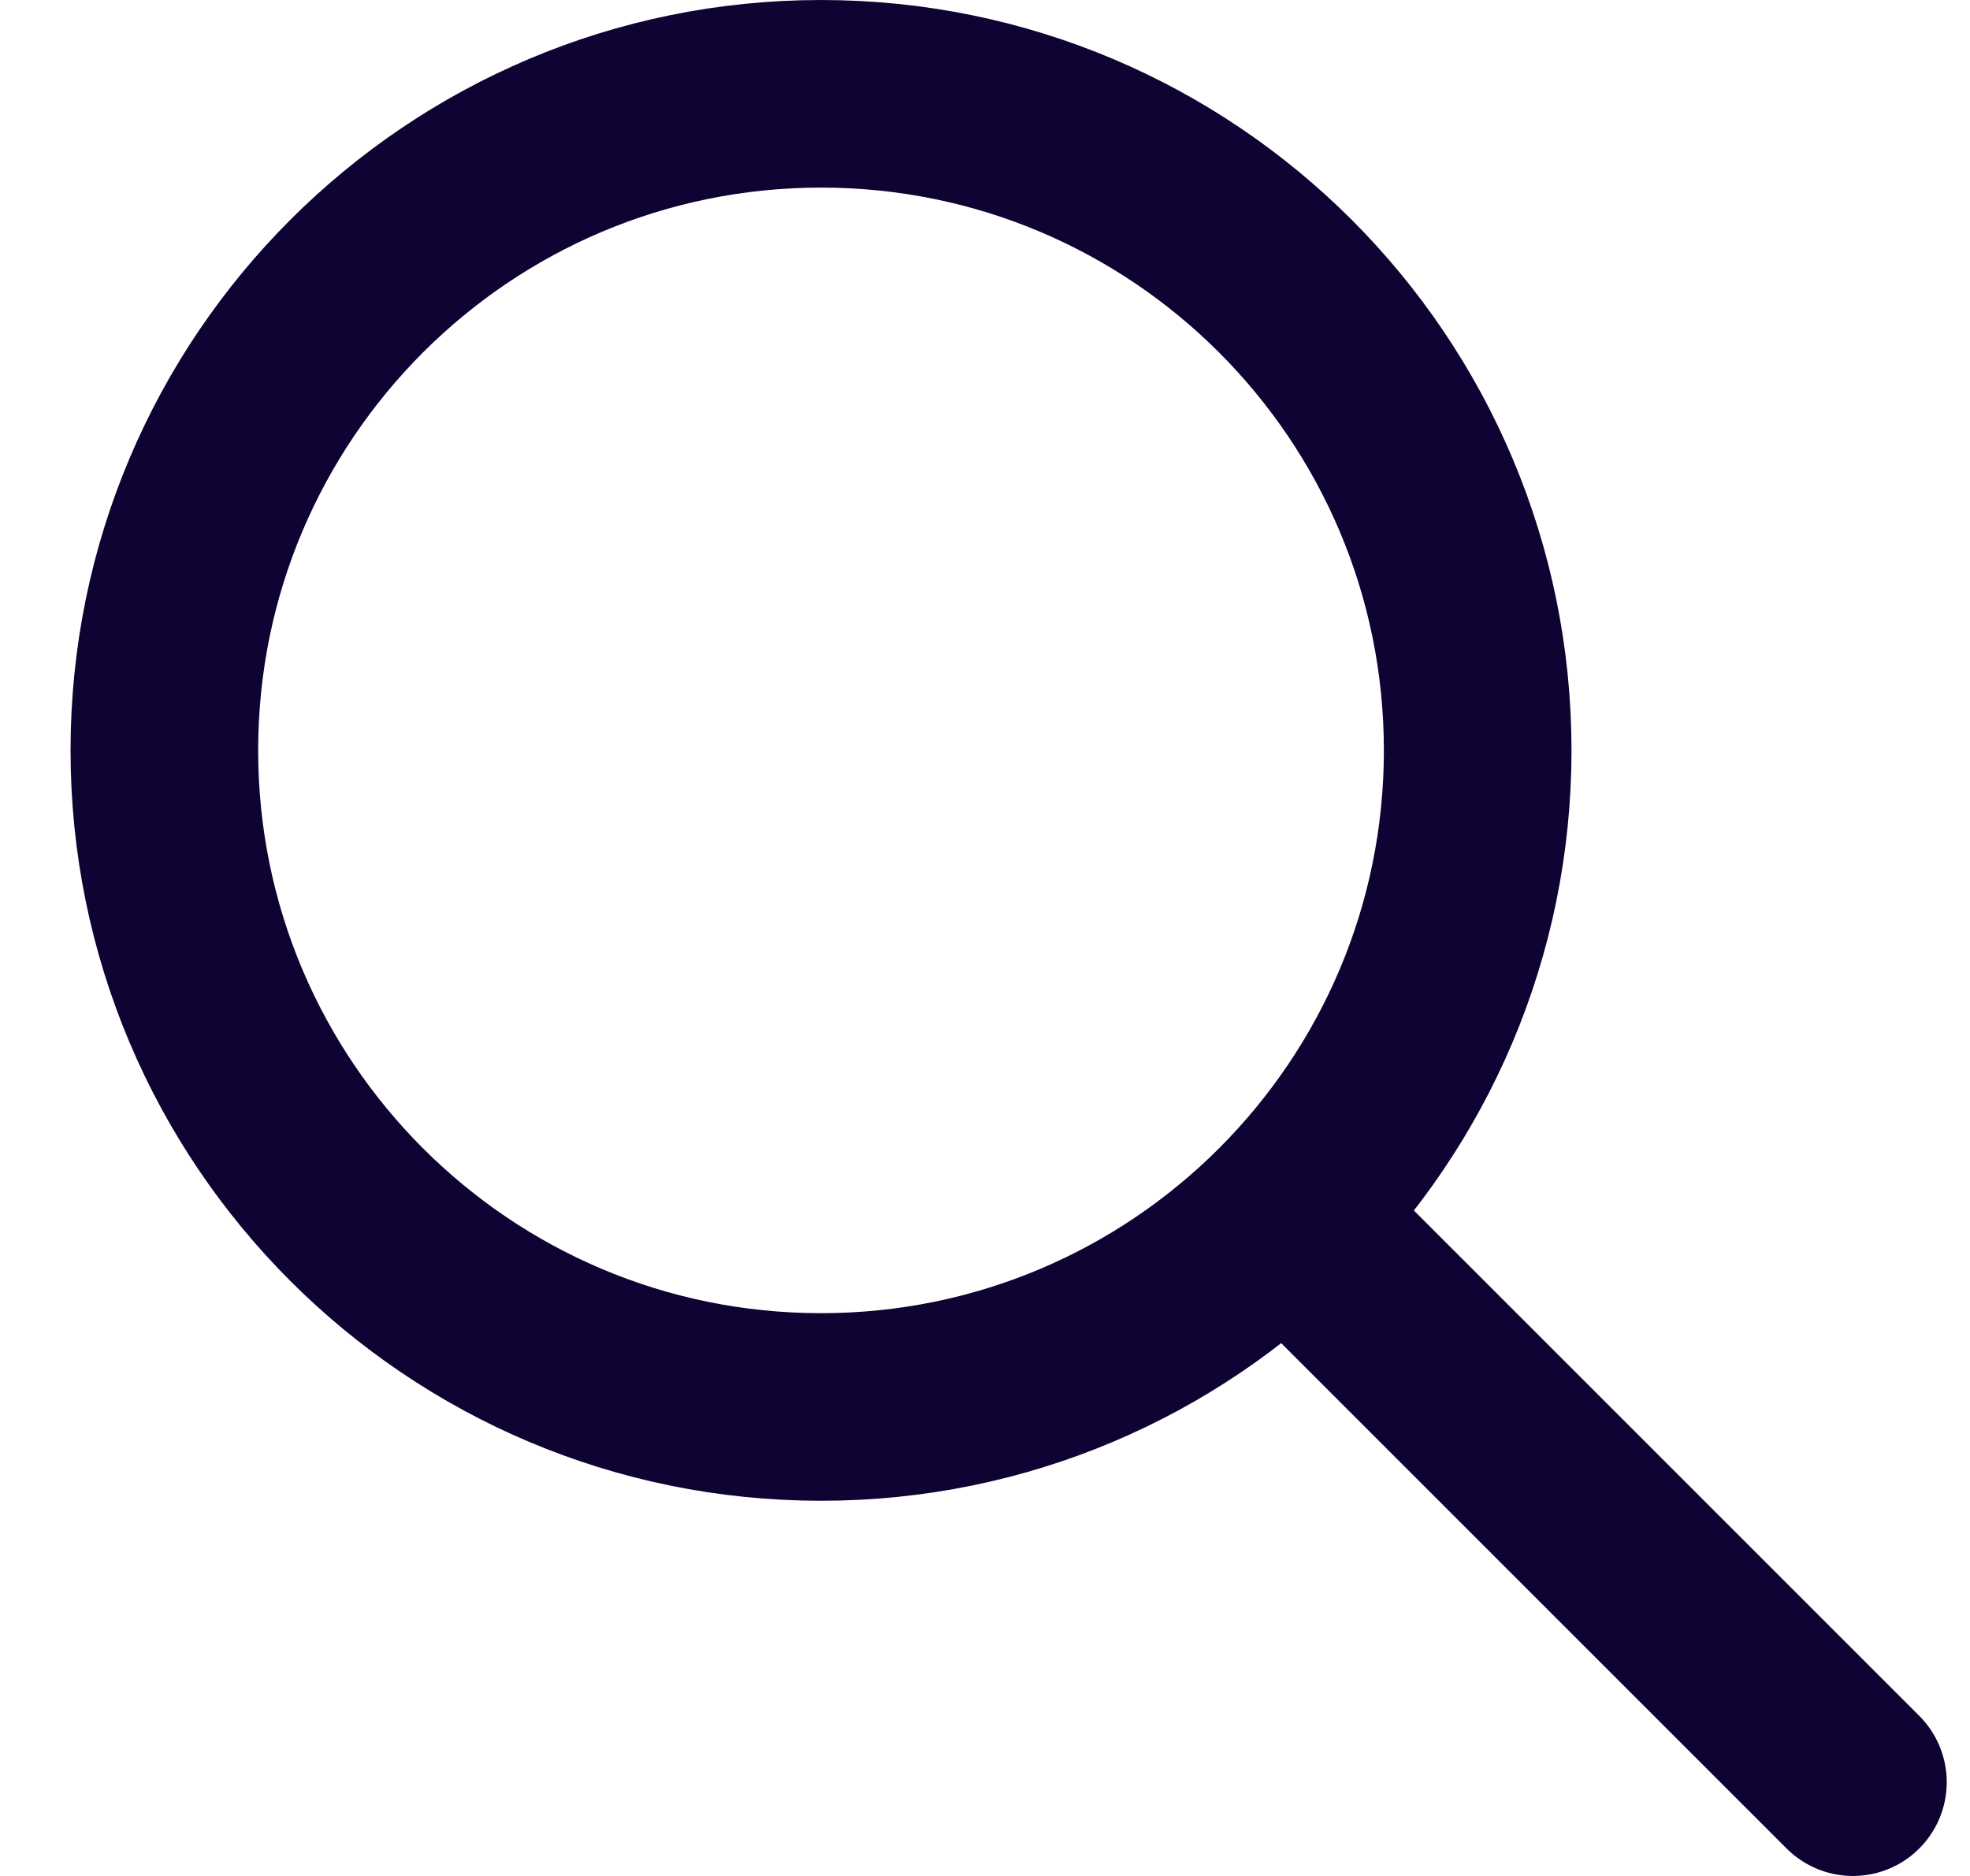 <svg width="21" height="20" viewBox="0 0 21 20" fill="none" xmlns="http://www.w3.org/2000/svg">
    <path d="M19.752 19L13.752 13M15.752 8C15.752 11.866 12.618 15 8.752 15C4.886 15 1.752 11.866 1.752 8C1.752 4.134 4.886 1 8.752 1C12.618 1 15.752 4.134 15.752 8Z" stroke="#0E0333" stroke-width="2" stroke-linecap="round" stroke-linejoin="round"/>
</svg>
